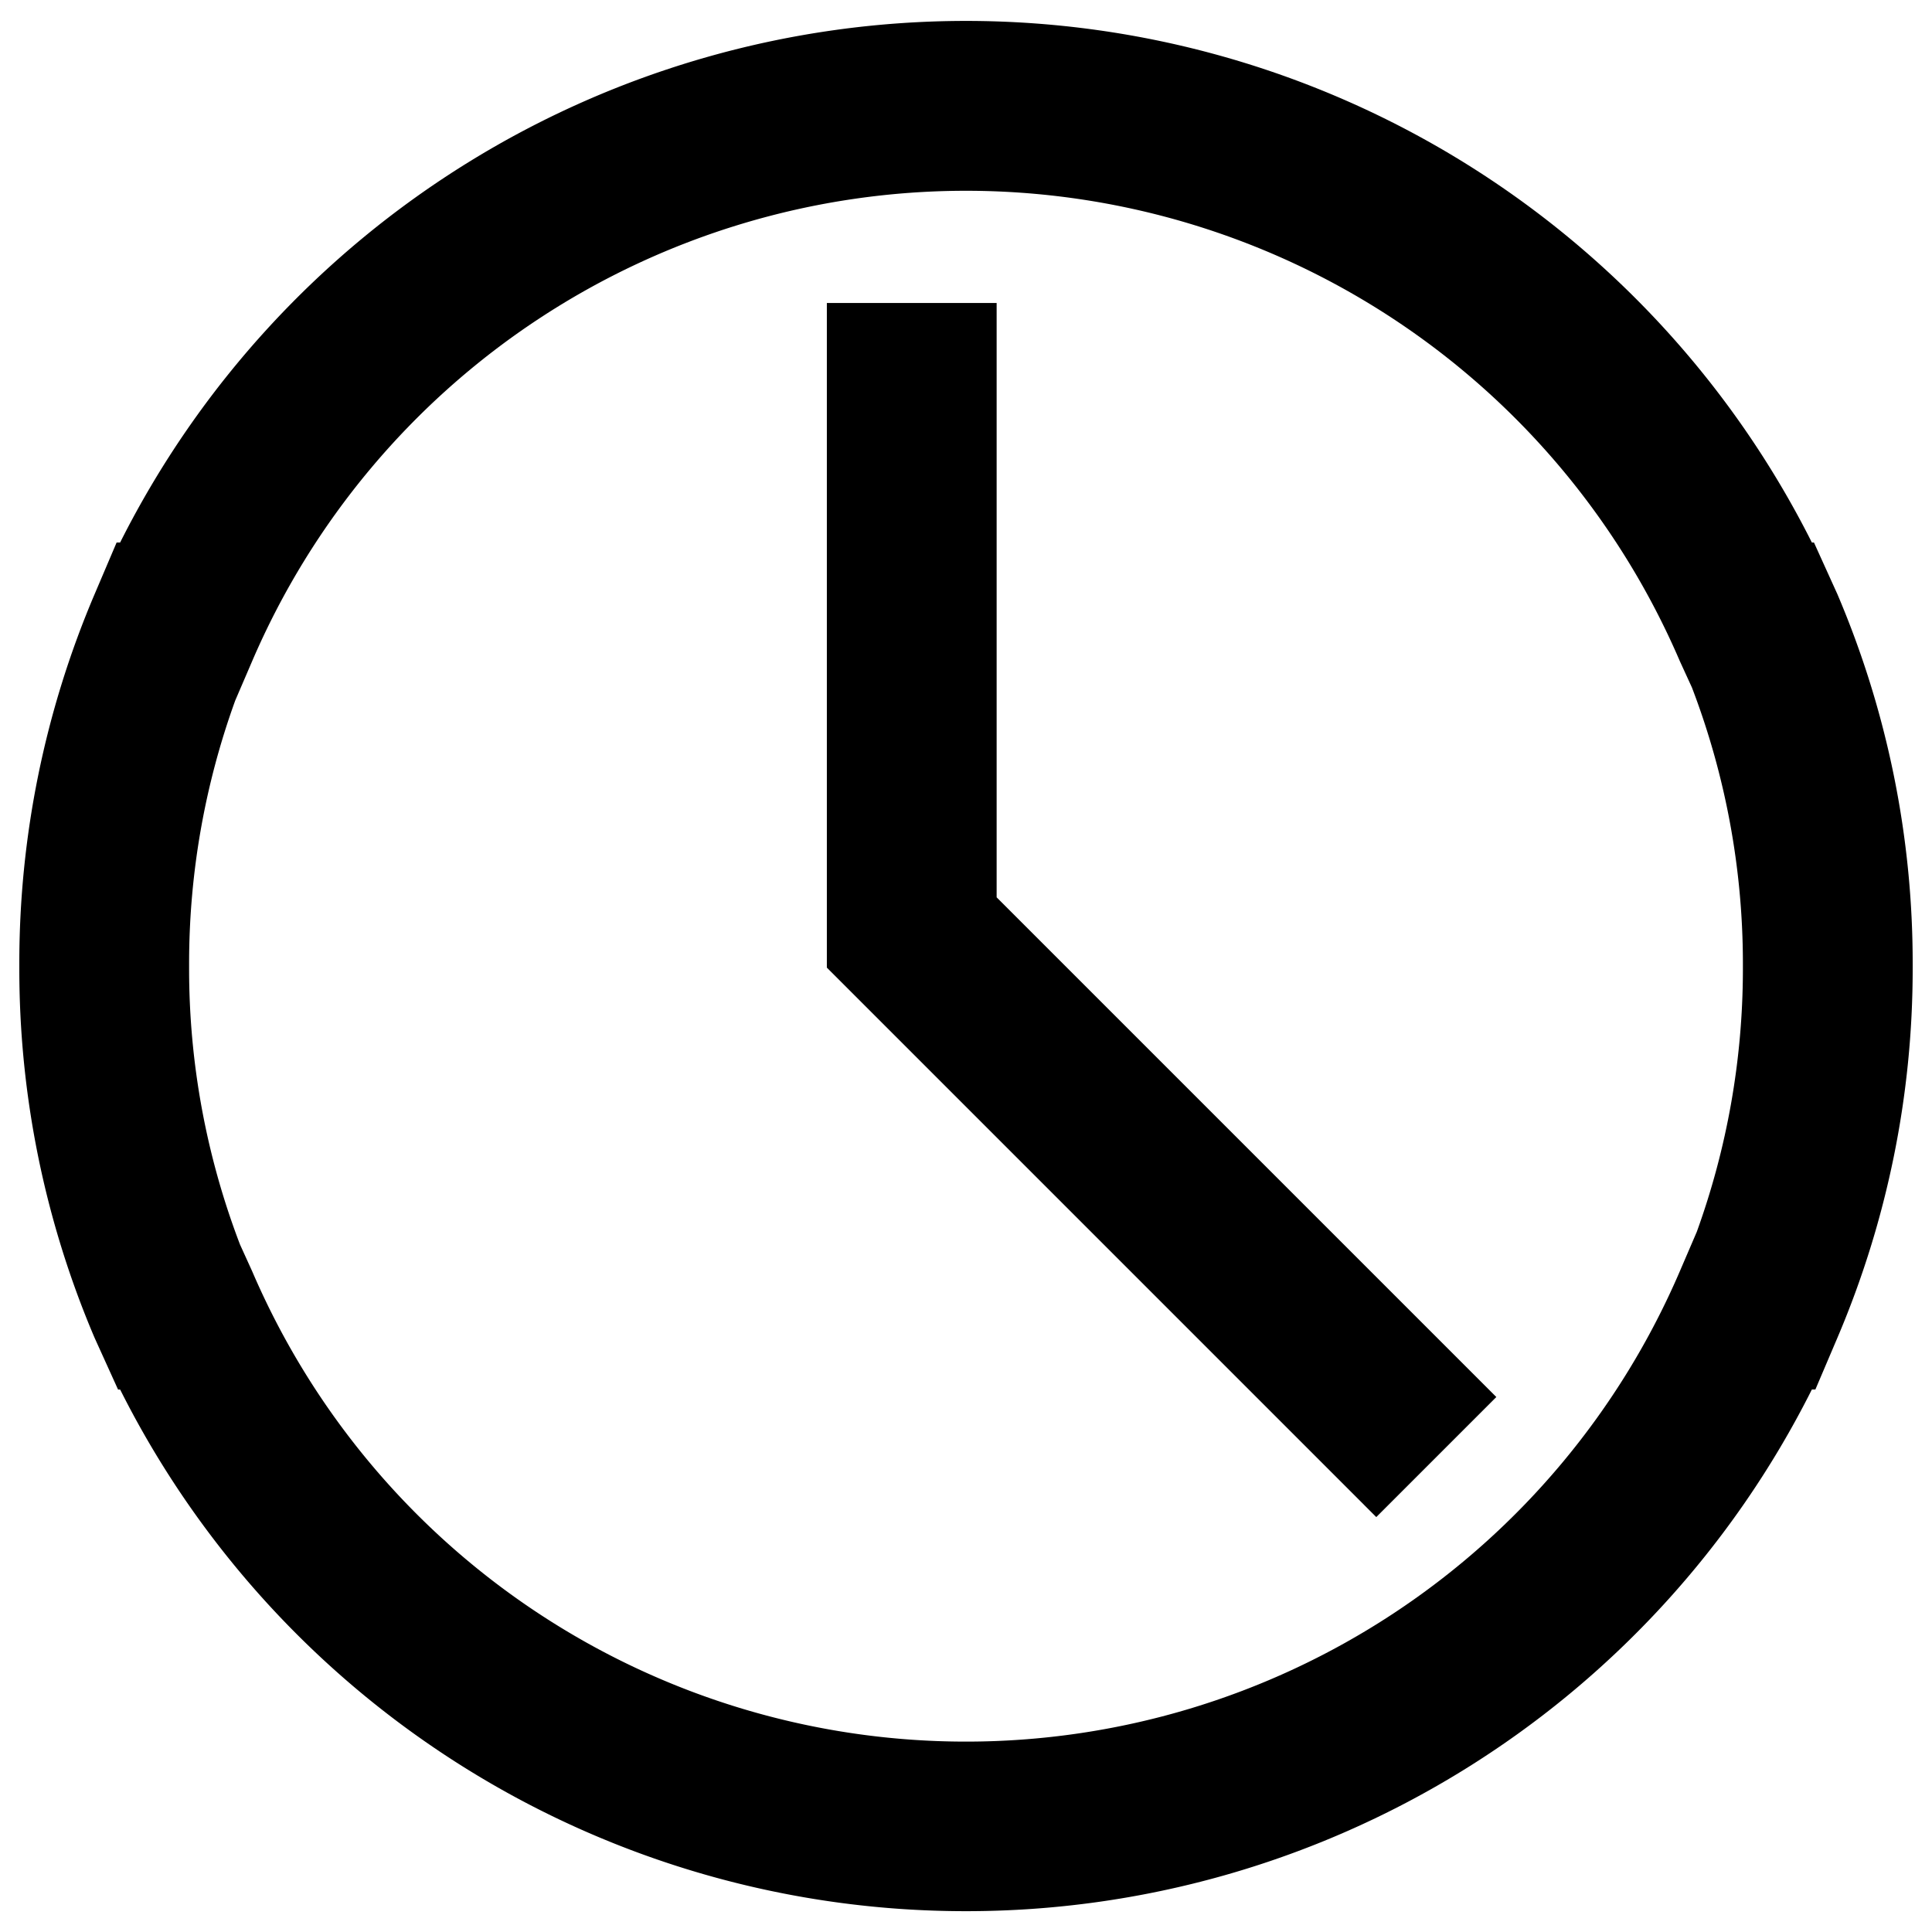 <svg
  xmlns="http://www.w3.org/2000/svg"
  viewBox="0 0 500 500"
  width="500"
  height="500"
  fill="#000000"
>
  <path d="M250 494.61a244.8 244.8 0 0 1-218.91-135h-.54l-6.06-13.36A243.3 243.3 0 0 1 5 250.39v-.9a243.46 243.46 0 0 1 19.49-95.73l5.69-13.36h.91a245 245 0 0 1 437.82 0h.54l6.06 13.36A243.3 243.3 0 0 1 495 249.61v.91a243.59 243.59 0 0 1-19.49 95.72l-5.69 13.36h-.91A244.8 244.8 0 0 1 250 494.61zM62.12 322.1l3.14 6.9a201.05 201.05 0 0 0 369.48 0l4.39-10.21a200.07 200.07 0 0 0 11.93-67.54v-2.37a200.09 200.09 0 0 0-13.18-70.93l-3.14-6.85a201.05 201.05 0 0 0-369.48 0l-4.39 10.21a199.91 199.91 0 0 0-11.93 67.52v2.37a199.72 199.72 0 0 0 13.18 70.9z" />
  <polygon points="356.18 392.62 213.99 250.42 213.99 78.41 257.93 78.41 257.93 232.23 387.25 361.55 356.18 392.62" />
</svg>
